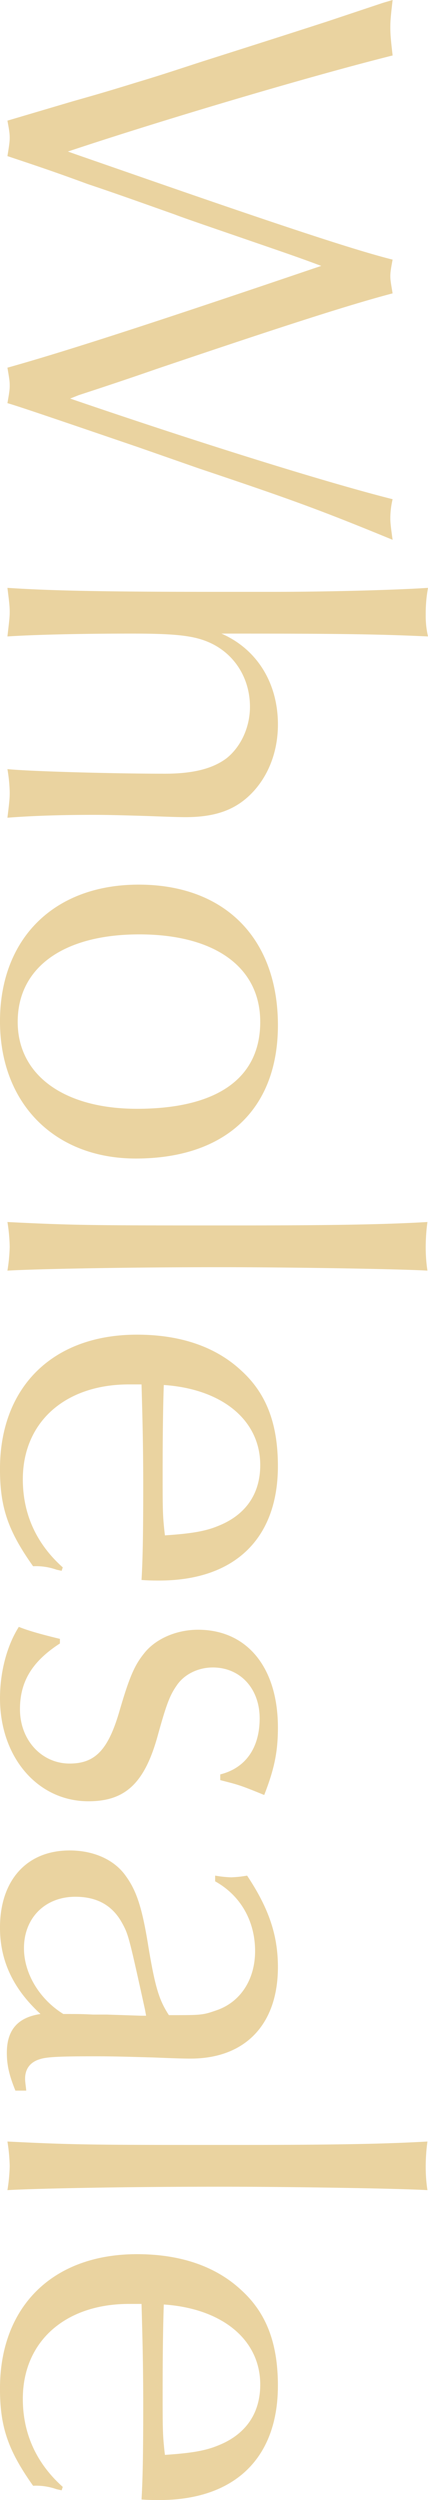 <svg xmlns="http://www.w3.org/2000/svg" width="213" height="1241.648" viewBox="0 0 213 1241.648">
  <path id="vertical-txt_wholesale" d="M79.236-28.968c-15.9-47.712-37.488-120.7-47.712-161.6-7.384.852-10.224,1.136-13.632,1.136-2.84,0-4.26,0-13.916-1.136l1.42,4.828,9.372,28.116c5.4,16.756,6.248,19.312,19.88,62.2,3.408,10.508,6.816,20.732,9.94,31.24,4.544,14.768,5.964,19.6,9.656,32.66L63.9,1.136C68.444.284,70.148,0,72.42,0c1.988,0,3.976.284,9.088,1.136C86.336-13.348,89.46-22.72,95.424-38.908c4.828-14.484,9.94-28.684,15.052-43.168,1.988-5.112,7.952-22.72,13.348-38.34,6.816-19.88,8.52-24.708,12.212-34.648l1.42,4.26C165-69.58,178.636-27.264,186.588,1.136,193.12,0,193.688,0,195.676,0s3.692.284,8.52,1.136c1.42-5.112,8.8-26.7,21.868-65.036L236.572-94c15.336-45.724,20.448-59.924,35.5-96.56-7.952,1.136-9.088,1.136-11.076,1.136a41.263,41.263,0,0,1-9.088-1.136C243.672-157.9,224.36-95.708,201.924-30.1l-1.7-4.26c-4.26-13.064-8.52-25.844-13.064-38.908-21.3-63.048-31.808-95.708-37.488-117.292-5.112.852-6.532,1.136-8.52,1.136s-3.692-.284-8.236-1.136c-3.976,15.9-13.632,46.292-39.76,121.552L80.94-33.8Zm218.68-75.26c0,57.652-.568,84.064-1.988,105.364C302.744.284,305.016,0,307.856,0s4.828.284,12.212,1.136c-.852-13.064-1.42-35.5-1.42-61.912,0-23.288,1.136-32.376,5.4-40.612,5.964-11.36,17.608-18.176,30.956-18.176,10.224,0,19.88,4.544,25.56,11.644,5.112,6.816,7.668,16.472,7.668,30.672,0,25.56-1.136,66.74-2.272,78.384A77.467,77.467,0,0,1,397.316,0c2.556,0,3.692,0,12.78,1.136-.852-11.076-1.42-24.708-1.42-42.884,0-7.668.284-17.04.568-26.7.284-7.668.568-14.768.568-19.028,0-15.62-3.976-25.844-13.064-34.08-8.52-7.668-20.164-11.928-32.944-11.928-20.732,0-37.488,10.508-45.156,28.116v-5.964c0-51.688.284-72.7,1.42-96.844a44.912,44.912,0,0,1-10.792,1.136,70.624,70.624,0,0,1-13.348-1.136c1.136,17.04,1.988,50.836,1.988,77.532ZM513.188-133.48c-43.168,0-69.864,26.412-69.864,69.3,0,42.032,26.7,69.012,67.876,69.012,40.9,0,68.16-27.264,68.16-67.592C579.36-107.352,554.936-133.48,513.188-133.48Zm-1.7,8.8c28.116,0,43.168,21.584,43.168,61.344,0,36.352-16.756,59.356-43.168,59.356-26.98,0-43.452-22.72-43.452-60.492C468.032-101.956,484.22-124.676,511.484-124.676Zm99.4-83.212c1.136,19.6,1.7,44.02,1.7,95.708,0,70.432,0,79.236-1.7,113.316A86.4,86.4,0,0,1,623.1,0a83.352,83.352,0,0,1,11.928,1.136c-.852-15.052-1.7-59.356-1.7-106.5,0-33.512.852-87.756,1.7-102.524a77.469,77.469,0,0,1-11.644.852A95.6,95.6,0,0,1,610.884-207.888ZM782.42-26.412c-11.644,13.064-26.412,19.88-43.736,19.88-28.4,0-47.144-21.016-47.144-52.824V-65.6c19.312-.568,33.228-.852,50.836-.852,23.856,0,37.2.284,46.292.852.284-3.408.284-6.816.284-8.8,0-37.488-20.732-59.072-56.8-59.072-21.016,0-36.068,5.68-47.428,18.176-11.928,12.78-17.892,30.388-17.892,51.972,0,41.748,25.844,68.16,66.74,68.16,19.028,0,30.672-3.976,48.28-16.472a30.44,30.44,0,0,1,1.7-11.644l.568-2.556Zm-15.9-50.836c-9.656,1.136-12.5,1.136-31.24,1.136-21.868,0-34.932-.284-43.452-.568,1.988-29.252,17.608-48,39.76-48,14.484,0,24.992,7.384,30.388,21.3C764.528-97.128,765.664-90.028,766.516-77.248Zm51.4,52.256c-1.988,8.236-3.976,15.62-5.964,20.448,9.372,5.964,22.436,9.372,35.5,9.372,29.252,0,51.12-18.744,51.12-44.02,0-18.46-9.088-28.116-33.228-34.648-15.336-4.26-19.6-5.964-24.424-9.372-5.4-3.692-8.8-10.508-8.8-17.892,0-13.632,10.508-23.288,25.276-23.288s24.708,7.1,27.832,19.6h2.84c2.272-8.8,2.272-9.372,7.384-21.868-13.064-5.112-21.584-6.816-33.512-6.816-29.82,0-48.564,15.336-48.564,39.76,0,10.792,4.544,21.3,11.928,26.98,5.68,4.544,11.36,7.1,27.832,11.928,19.88,5.68,26.7,12.212,26.7,24.992,0,13.916-11.644,24.708-26.98,24.708-13.916,0-23.856-6.248-32.66-19.88ZM938.336-102.24c7.1-12.78,19.88-19.88,34.648-19.88,14.2,0,25.56,7.384,29.536,19.6,2.272,6.532,2.272,7.384,2.272,22.72v.568c-7.384,4.828-13.632,6.816-34.08,10.224-19.6,3.124-27.832,5.964-35.216,11.36-7.952,5.68-12.5,15.9-12.5,27.832,0,21.3,14.768,34.648,38.34,34.648,16.472,0,30.388-6.532,42.884-20.164,1.7,11.36,7.952,16.756,19.312,16.756,5.964,0,11.076-1.136,18.744-4.26v-5.4c-2.84.284-4.26.568-5.964.568-4.828,0-8.236-2.556-9.656-7.384-1.136-3.408-1.42-9.94-1.42-27.264,0-10.792.284-18.176.568-28.968.284-7.384.568-13.632.568-18.744,0-27.264-17.04-43.452-45.44-43.452-15.9,0-29.252,4.544-45.44,15.336a54.2,54.2,0,0,1,.852,7.952,54.2,54.2,0,0,1-.852,7.952Zm66.74,34.364v2.556l-.568,17.04v6.816c-.284,5.68-.284,7.384-.284,14.768C996.84-14.768,984.06-7.1,971.564-7.1,956.512-7.1,946-17.608,946-32.66c0-10.792,4.26-18.46,13.064-23.288,5.68-3.124,6.816-3.408,42.884-11.36Zm62.48-140.012c1.136,19.6,1.7,44.02,1.7,95.708,0,70.432,0,79.236-1.7,113.316A86.4,86.4,0,0,1,1079.768,0,83.351,83.351,0,0,1,1091.7,1.136c-.852-15.052-1.7-59.356-1.7-106.5,0-33.512.852-87.756,1.7-102.524a77.467,77.467,0,0,1-11.644.852A95.6,95.6,0,0,1,1067.556-207.888ZM1239.092-26.412c-11.644,13.064-26.412,19.88-43.736,19.88-28.4,0-47.144-21.016-47.144-52.824V-65.6c19.312-.568,33.228-.852,50.836-.852,23.856,0,37.2.284,46.292.852.284-3.408.284-6.816.284-8.8,0-37.488-20.732-59.072-56.8-59.072-21.016,0-36.068,5.68-47.428,18.176-11.928,12.78-17.892,30.388-17.892,51.972,0,41.748,25.844,68.16,66.74,68.16,19.028,0,30.672-3.976,48.28-16.472a30.44,30.44,0,0,1,1.7-11.644l.568-2.556Zm-15.9-50.836c-9.656,1.136-12.5,1.136-31.24,1.136-21.868,0-34.932-.284-43.452-.568,1.988-29.252,17.608-48,39.76-48,14.484,0,24.992,7.384,30.388,21.3C1221.2-97.128,1222.336-90.028,1223.188-77.248Z" transform="translate(4.828 -3.976) rotate(90)" fill="#ddb763" opacity="0.607"/>
</svg>
